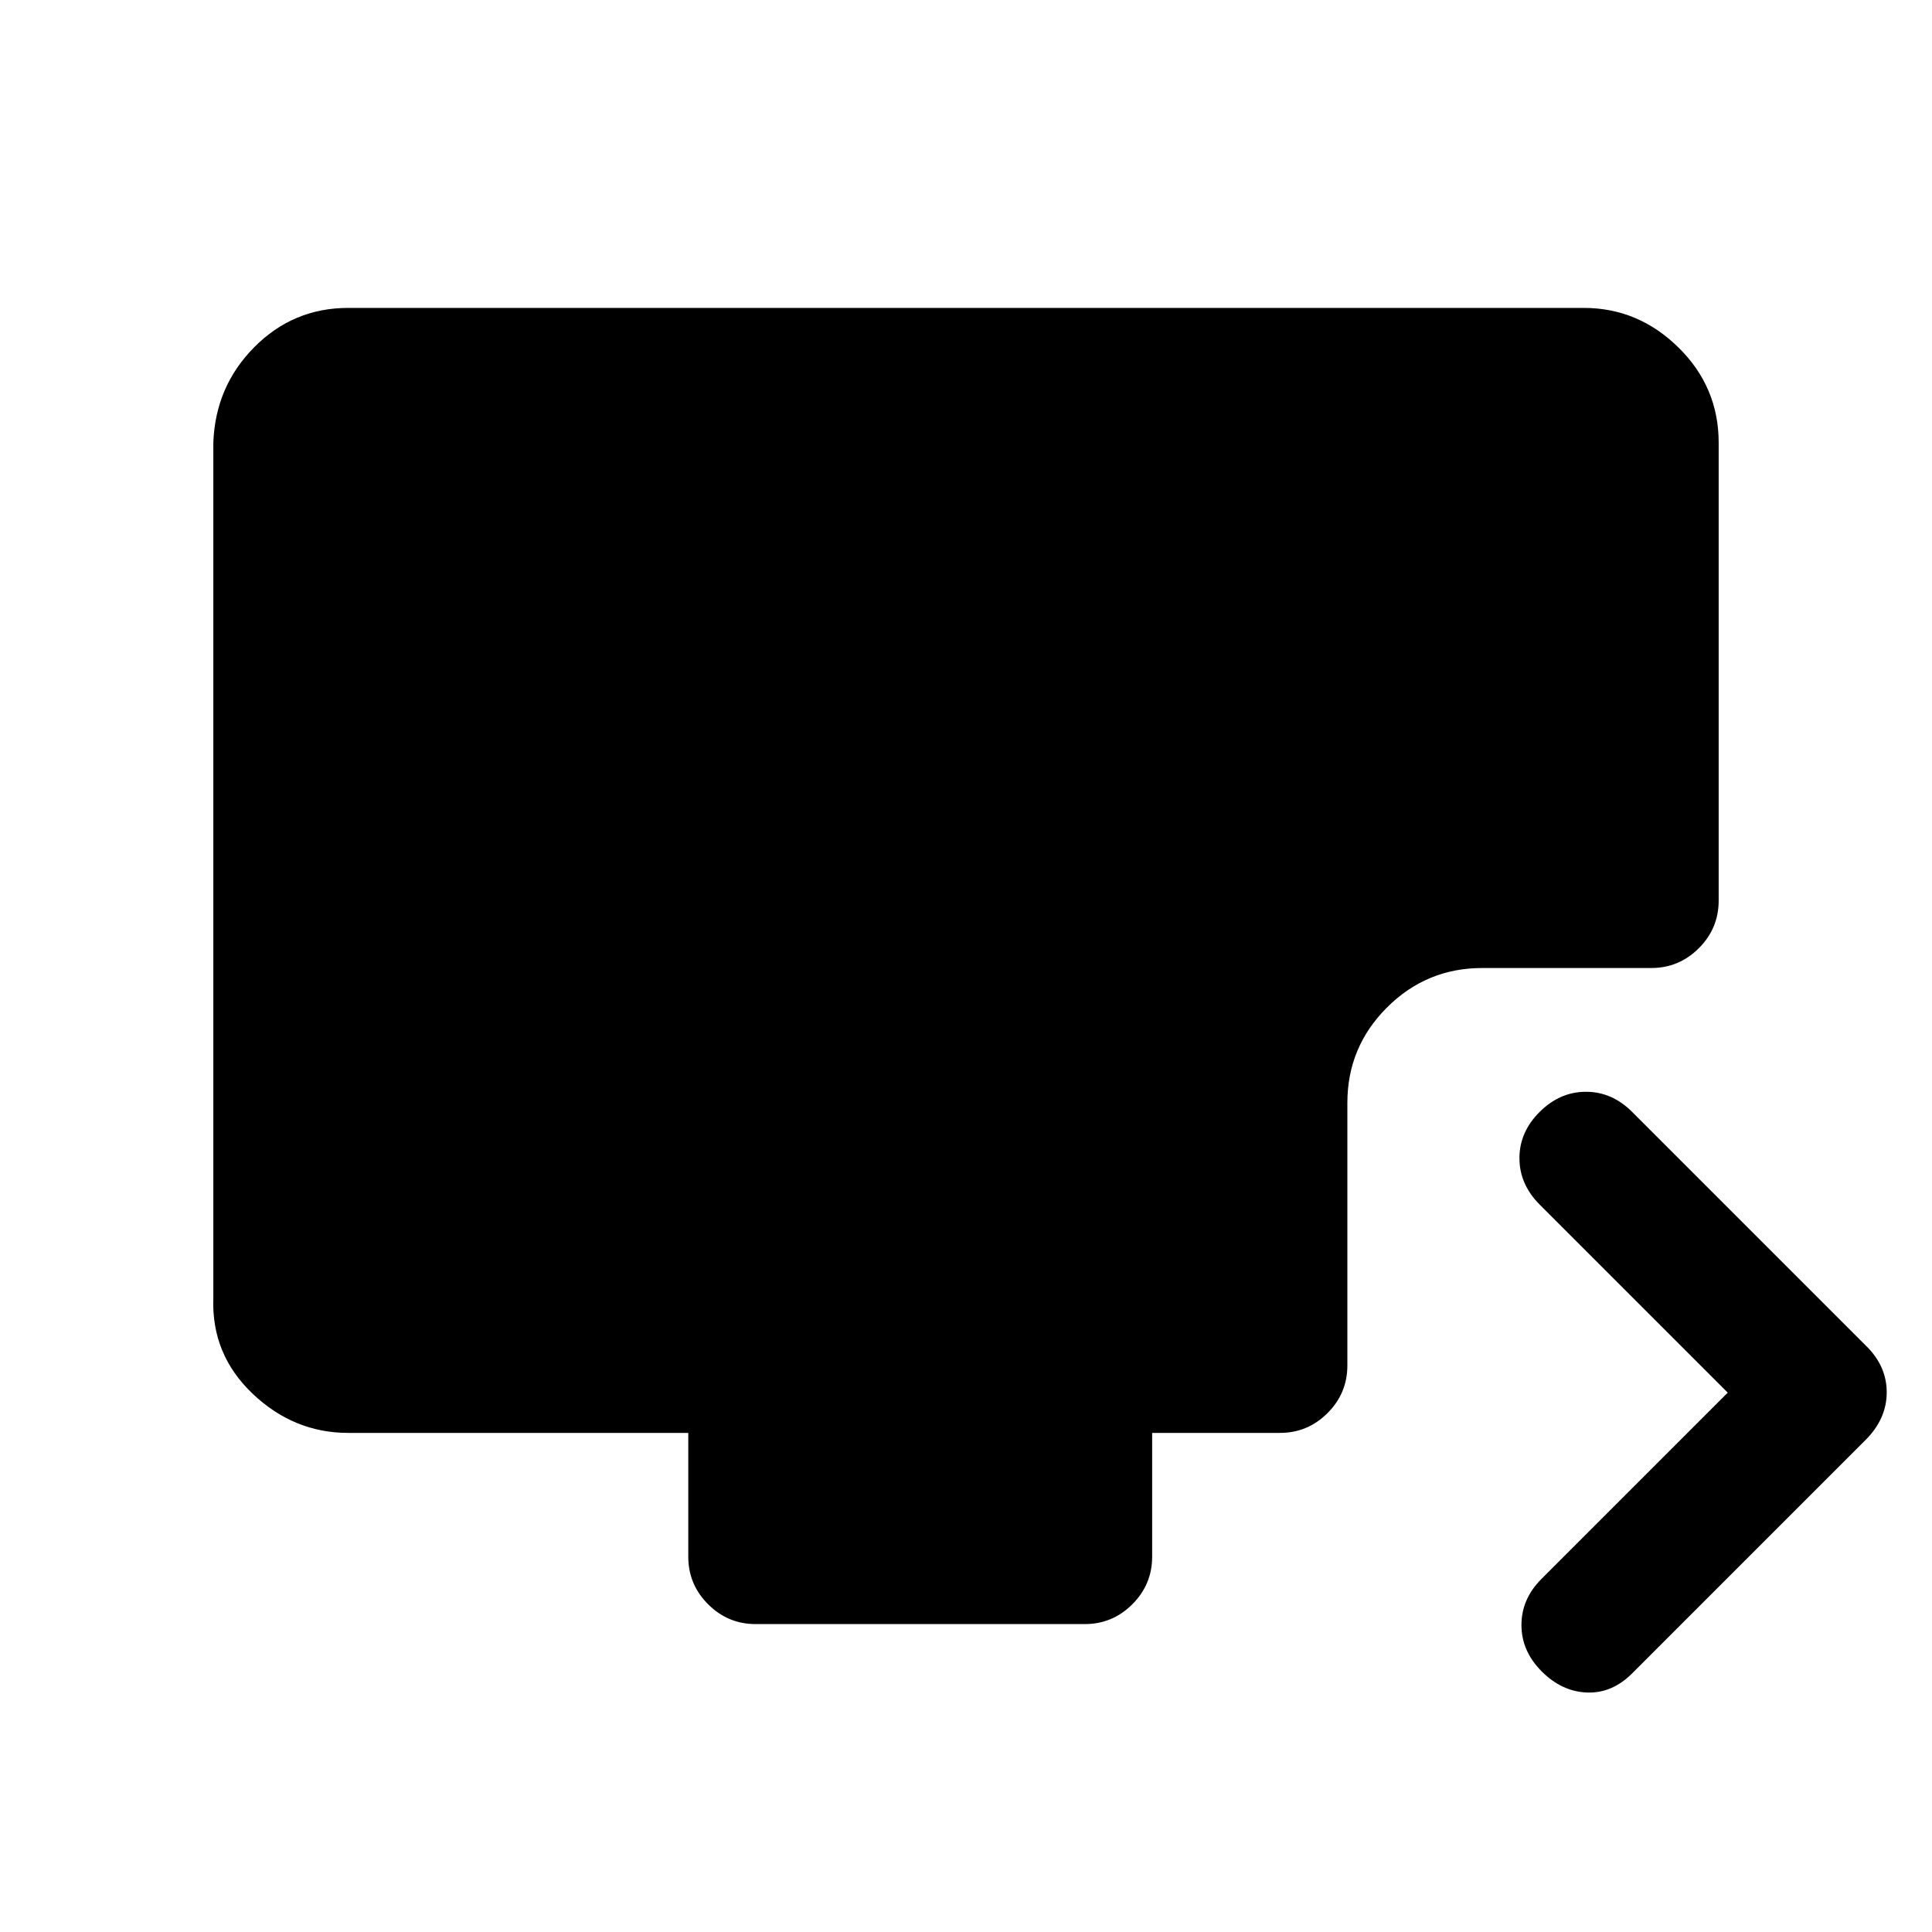 <svg xmlns="http://www.w3.org/2000/svg" height="20" viewBox="0 -960 960 960" width="20"><path d="M858.5-268 765-361.5q-10-10.06-10-23.03t10.05-22.97q10.05-10 23-10t22.95 10l116 116q10.5 10.14 10.5 23.32T927-244.5l-116 116q-10 10-22.5 9.5T766-129.55q-10-10.05-10-23t10-22.95l92.5-92.5Zm-483 115q-13.8 0-23.65-9.85Q342-172.7 342-186.5V-248H173q-27 0-47.5-19.5T106-315v-425q1-28 20.36-47.5Q145.71-807 173-807h614q27 0 47 19.65T854-740v227.5q0 13.8-9.85 23.65Q834.3-479 820.5-479h-84q-27.7 0-47.35 19.65Q669.5-439.7 669.5-412v130.5q0 13.8-9.85 23.65Q649.8-248 636-248h-63.5v61.5q0 13.8-9.85 23.65Q552.8-153 539-153H375.5Z"/></svg>